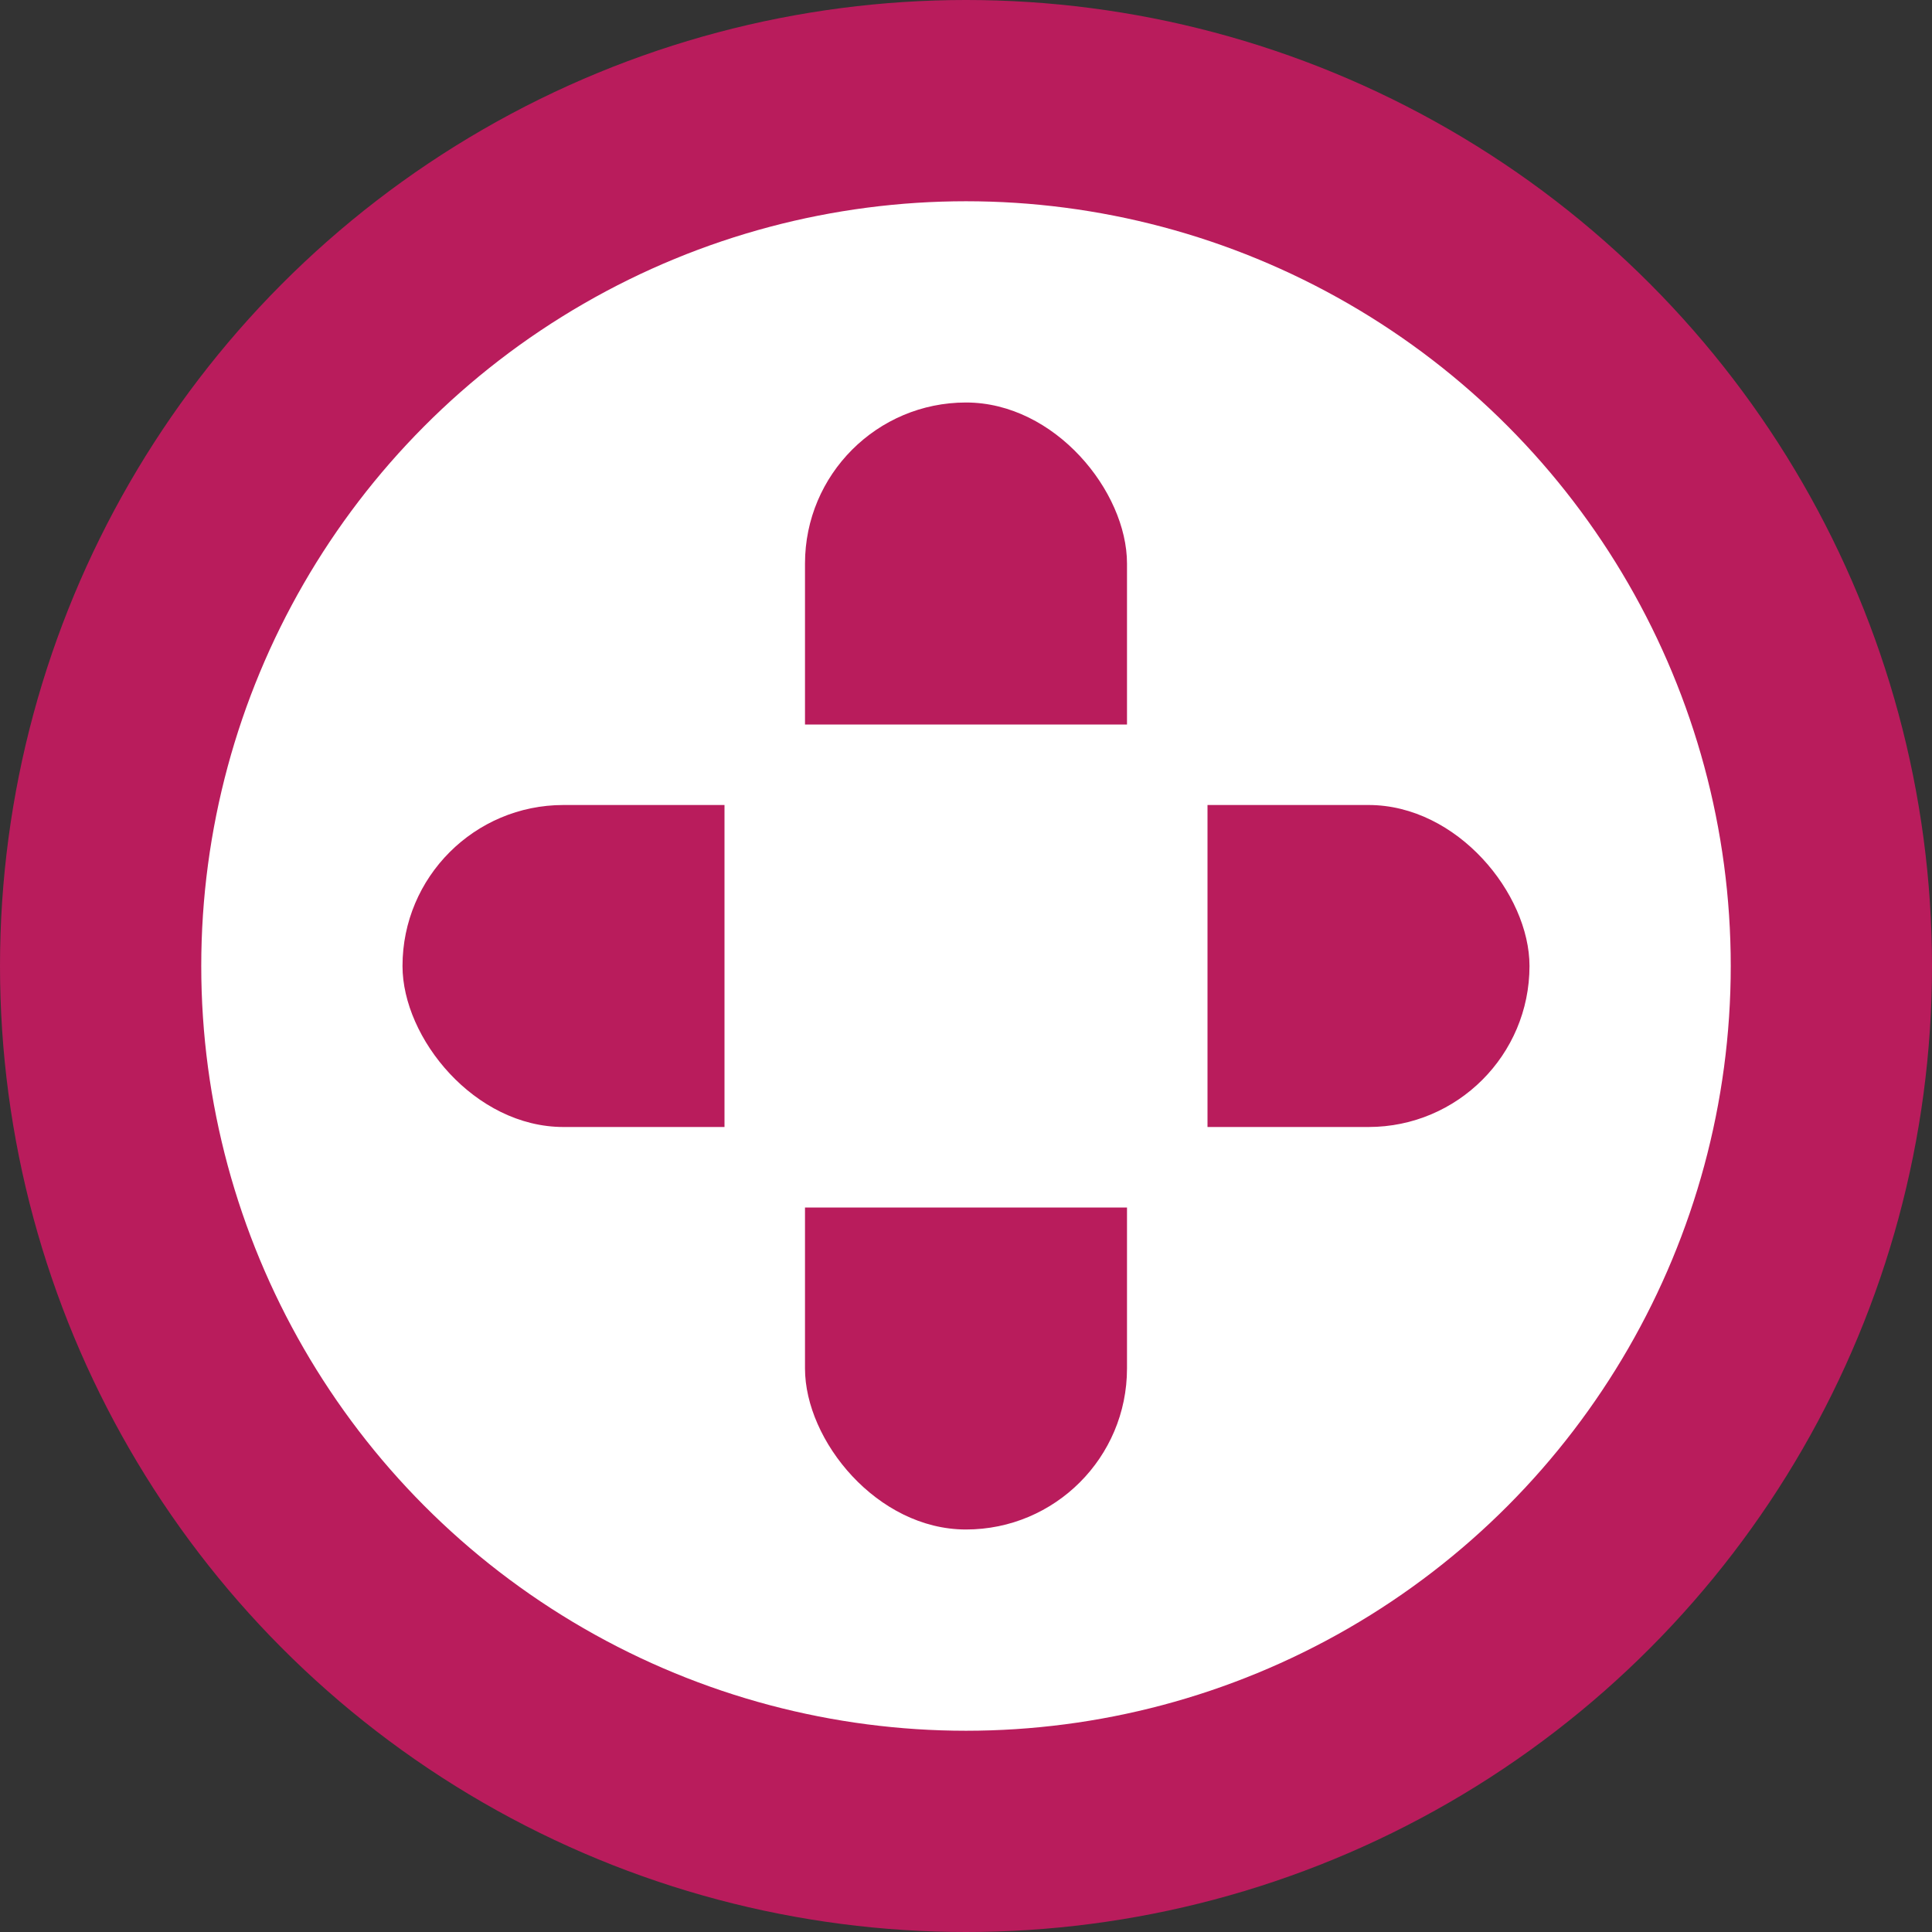 <svg width="24" height="24" viewBox="0 0 24 24" fill="none" xmlns="http://www.w3.org/2000/svg">
  <rect x="0" y="0" width="24" height="24" fill="#333333" stroke="none"/>
  <!-- 中国银行官方红色圆形背景 -->
  <circle cx="12" cy="12" r="12" fill="#B91C5C"/>
  
  <!-- 白色内圆环 -->
  <circle cx="12" cy="12" r="9.5" fill="white"/>
  
  <!-- 中间红色圆形图案 -->
  <g transform="translate(5, 5)">
    <!-- 上下竖条 -->
    <rect x="5" y="0" width="4" height="6" rx="2" fill="#B91C5C"/>
    <rect x="5" y="8" width="4" height="6" rx="2" fill="#B91C5C"/>
    
    <!-- 左右横条形成回字形 -->
    <rect x="0" y="5" width="6" height="4" rx="2" fill="#B91C5C"/>
    <rect x="8" y="5" width="6" height="4" rx="2" fill="#B91C5C"/>
    
    <!-- 中间白色方形 -->
    <rect x="4" y="4" width="6" height="6" rx="1" fill="white"/>
  </g>
</svg> 